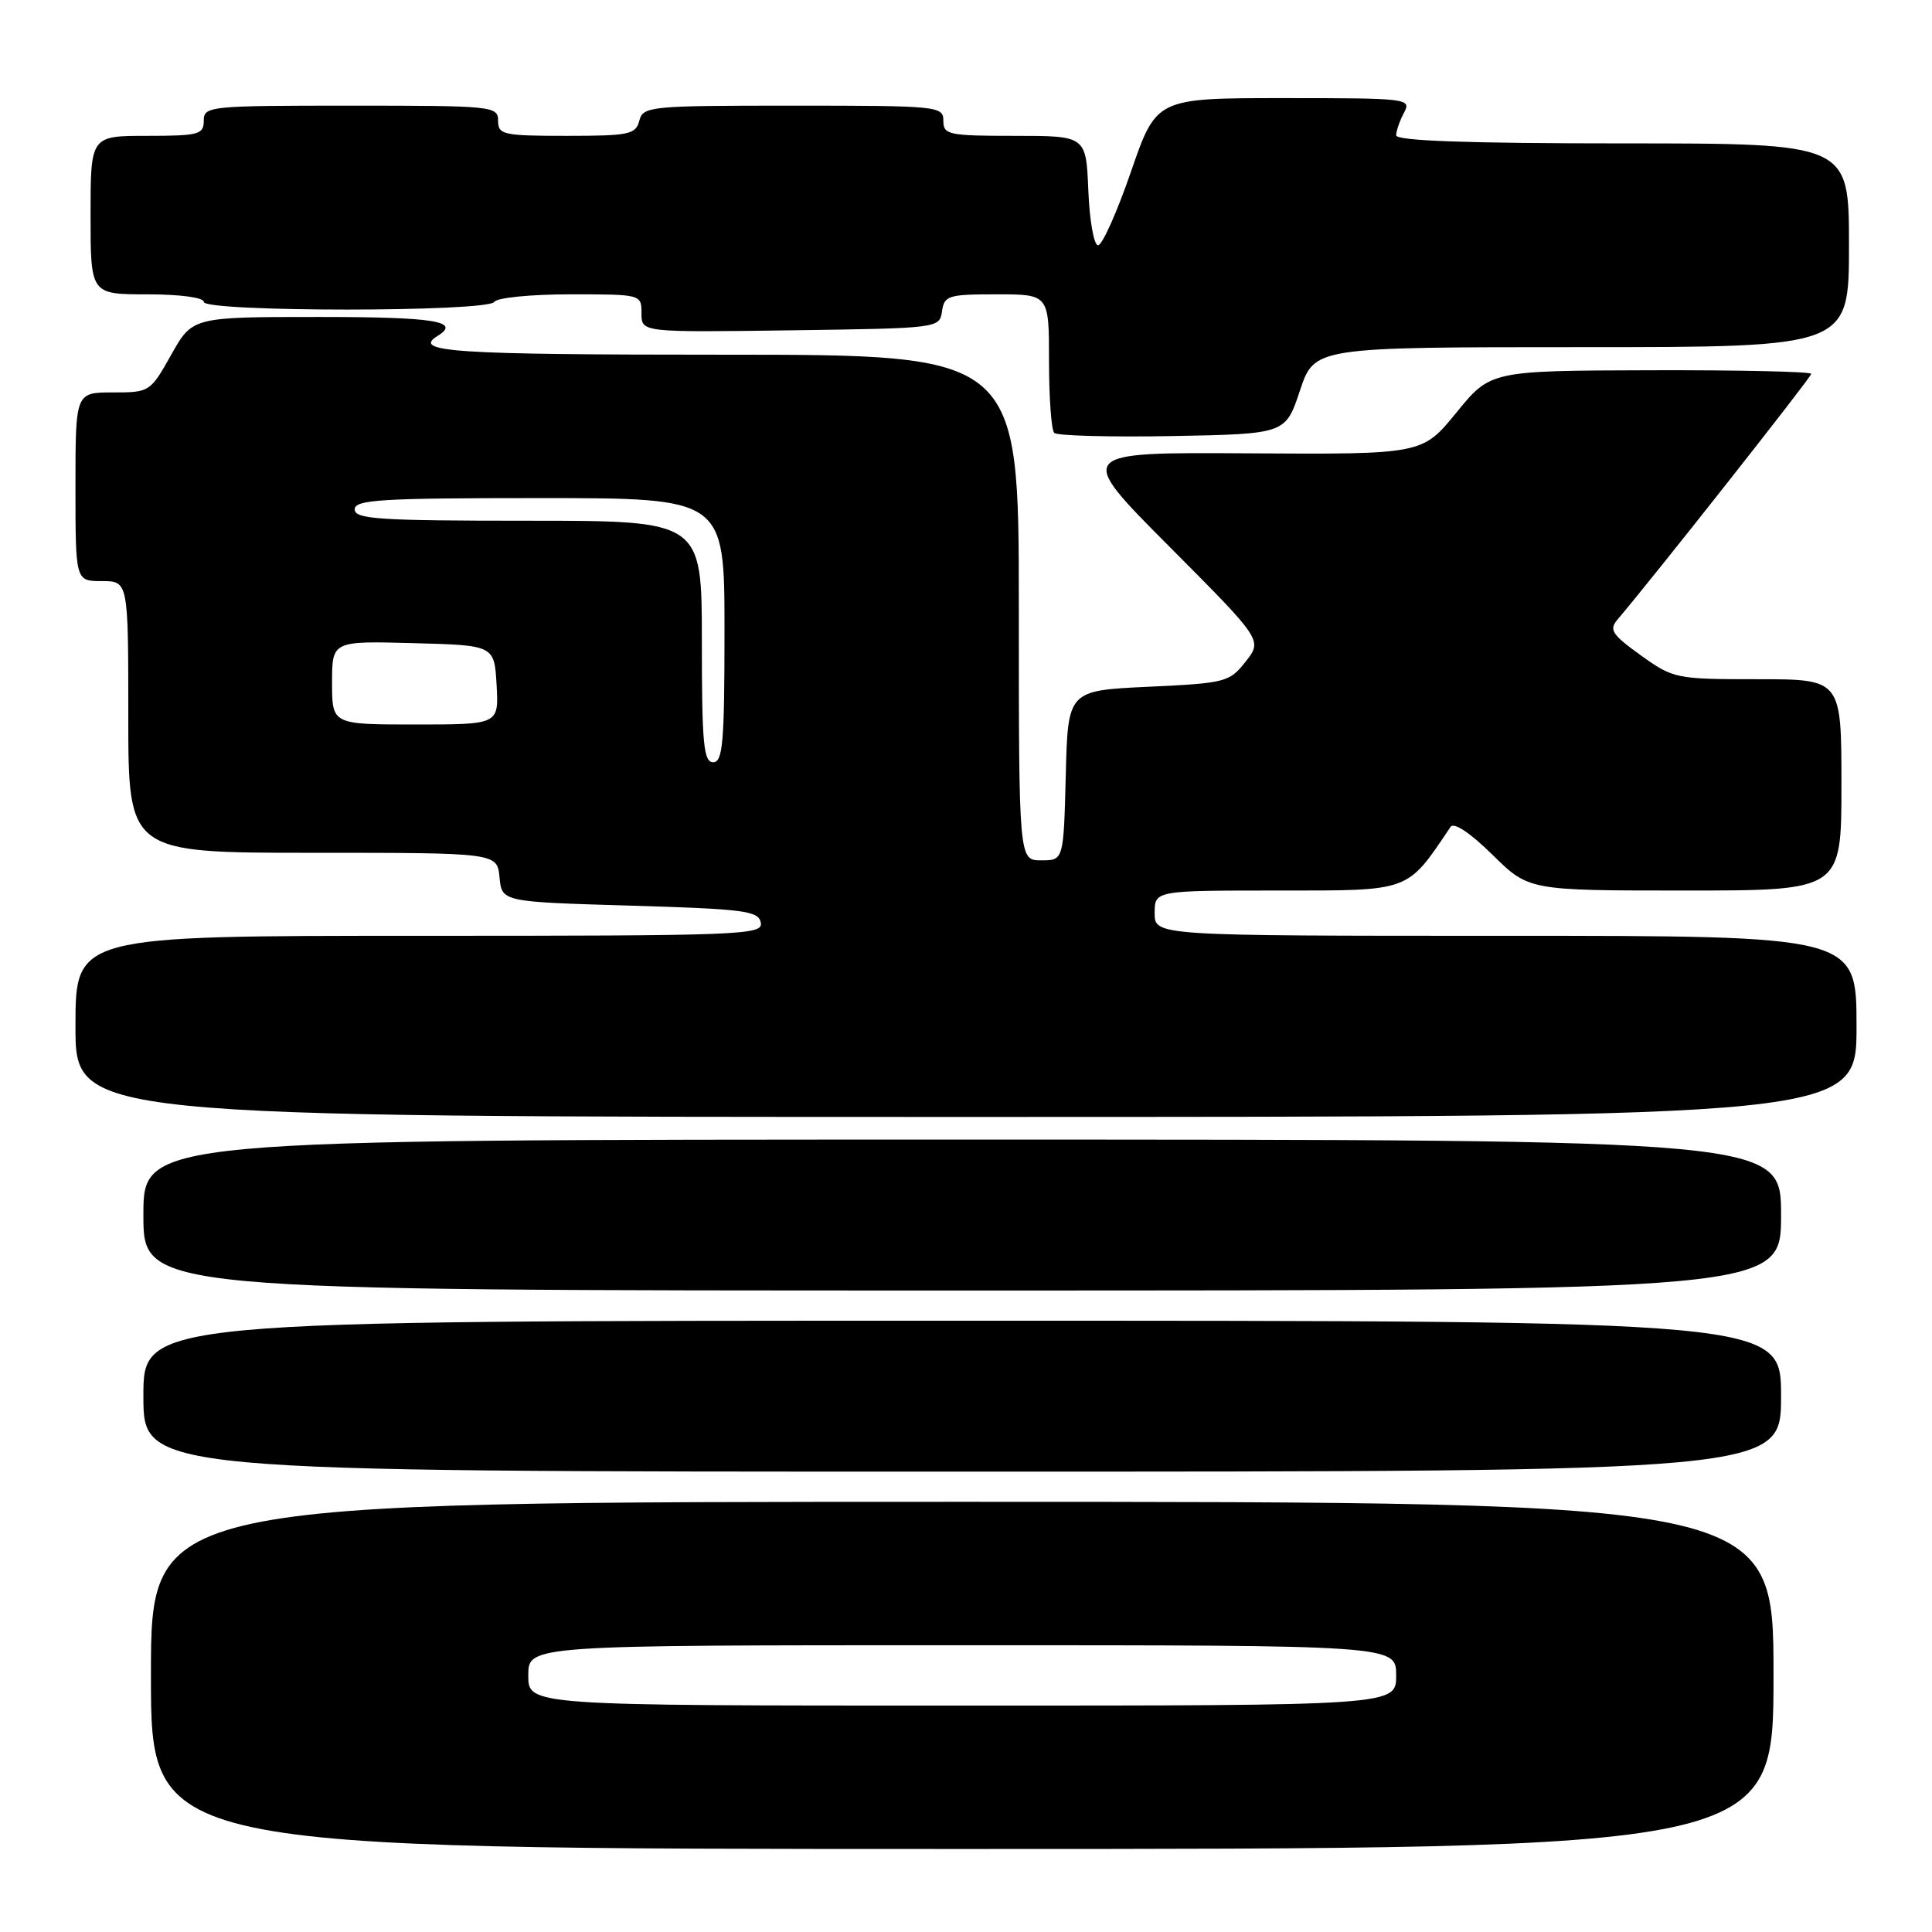 <?xml version="1.0" encoding="UTF-8" standalone="no"?>
<!DOCTYPE svg PUBLIC "-//W3C//DTD SVG 1.1//EN" "http://www.w3.org/Graphics/SVG/1.1/DTD/svg11.dtd" >
<svg xmlns="http://www.w3.org/2000/svg" xmlns:xlink="http://www.w3.org/1999/xlink" version="1.1" viewBox="0 0 256 256">
 <g >
 <path fill="currentColor"
d=" M 235.00 222.00 C 235.00 199.00 235.00 199.00 127.50 199.00 C 20.00 199.00 20.00 199.00 20.00 222.00 C 20.00 245.00 20.00 245.00 127.50 245.00 C 235.00 245.00 235.00 245.00 235.00 222.00 Z  M 236.00 185.00 C 236.00 175.00 236.00 175.00 127.50 175.00 C 19.00 175.00 19.00 175.00 19.00 185.00 C 19.00 195.00 19.00 195.00 127.50 195.00 C 236.00 195.00 236.00 195.00 236.00 185.00 Z  M 236.00 161.00 C 236.00 151.00 236.00 151.00 127.50 151.00 C 19.00 151.00 19.00 151.00 19.00 161.00 C 19.00 171.00 19.00 171.00 127.50 171.00 C 236.00 171.00 236.00 171.00 236.00 161.00 Z  M 246.00 136.00 C 246.00 124.00 246.00 124.00 199.50 124.00 C 153.00 124.00 153.00 124.00 153.00 121.00 C 153.00 118.00 153.00 118.00 169.38 118.00 C 187.05 118.00 186.36 118.25 192.21 109.56 C 192.65 108.92 194.81 110.36 197.75 113.25 C 202.57 118.00 202.57 118.00 223.28 118.00 C 244.00 118.00 244.00 118.00 244.00 104.00 C 244.00 90.00 244.00 90.00 232.91 90.00 C 222.06 90.00 221.74 89.93 217.41 86.83 C 213.58 84.07 213.17 83.45 214.34 82.08 C 219.12 76.46 240.00 49.98 240.00 49.54 C 240.00 49.24 230.44 49.03 218.75 49.06 C 197.50 49.12 197.50 49.12 192.98 54.67 C 188.46 60.21 188.46 60.21 165.48 60.07 C 142.50 59.92 142.50 59.92 154.89 72.37 C 167.29 84.82 167.29 84.82 165.06 87.66 C 162.91 90.39 162.43 90.52 152.16 91.00 C 141.50 91.50 141.50 91.50 141.22 102.75 C 140.93 114.00 140.93 114.00 137.97 114.00 C 135.00 114.00 135.00 114.00 135.00 80.50 C 135.00 47.00 135.00 47.00 96.00 47.00 C 59.95 47.00 54.53 46.64 58.00 44.50 C 61.13 42.57 57.55 42.00 42.25 42.00 C 25.50 42.00 25.50 42.00 22.69 47.00 C 19.91 51.95 19.83 52.00 14.94 52.00 C 10.00 52.00 10.00 52.00 10.00 64.50 C 10.00 77.00 10.00 77.00 13.50 77.00 C 17.00 77.00 17.00 77.00 17.00 95.00 C 17.00 113.00 17.00 113.00 41.44 113.00 C 65.87 113.00 65.87 113.00 66.19 116.25 C 66.50 119.50 66.50 119.50 83.49 120.00 C 98.64 120.45 100.51 120.69 100.81 122.25 C 101.13 123.90 98.44 124.00 55.57 124.00 C 10.00 124.00 10.00 124.00 10.00 136.00 C 10.00 148.00 10.00 148.00 128.00 148.00 C 246.00 148.00 246.00 148.00 246.00 136.00 Z  M 172.25 51.75 C 174.17 46.00 174.17 46.00 209.58 46.00 C 245.00 46.00 245.00 46.00 245.00 32.50 C 245.00 19.00 245.00 19.00 215.00 19.00 C 194.43 19.00 185.00 18.66 185.00 17.93 C 185.00 17.35 185.47 16.00 186.04 14.93 C 187.04 13.06 186.57 13.00 170.14 13.00 C 153.22 13.00 153.22 13.00 149.86 22.75 C 148.01 28.11 146.05 32.50 145.50 32.50 C 144.95 32.50 144.37 29.24 144.21 25.25 C 143.91 18.00 143.91 18.00 134.46 18.00 C 125.67 18.00 125.00 17.86 125.00 16.00 C 125.00 14.07 124.33 14.00 105.12 14.00 C 86.07 14.00 85.21 14.08 84.71 16.00 C 84.24 17.82 83.35 18.00 75.09 18.00 C 66.67 18.00 66.00 17.85 66.00 16.00 C 66.00 14.07 65.33 14.00 46.50 14.00 C 27.67 14.00 27.00 14.07 27.00 16.00 C 27.00 17.82 26.33 18.00 19.50 18.00 C 12.00 18.00 12.00 18.00 12.00 28.50 C 12.00 39.00 12.00 39.00 19.50 39.00 C 23.83 39.00 27.00 39.42 27.00 40.00 C 27.00 41.36 64.66 41.36 65.50 40.00 C 65.84 39.45 70.34 39.00 75.56 39.00 C 84.98 39.00 85.00 39.00 85.00 41.52 C 85.00 44.04 85.00 44.04 104.75 43.77 C 124.38 43.50 124.50 43.49 124.82 41.25 C 125.12 39.16 125.64 39.00 132.07 39.00 C 139.00 39.00 139.00 39.00 139.00 47.83 C 139.00 52.69 139.31 56.98 139.69 57.36 C 140.07 57.74 147.12 57.93 155.36 57.78 C 170.34 57.50 170.34 57.50 172.25 51.75 Z  M 70.00 222.00 C 70.00 218.00 70.00 218.00 127.50 218.00 C 185.00 218.00 185.00 218.00 185.00 222.00 C 185.00 226.00 185.00 226.00 127.50 226.00 C 70.00 226.00 70.00 226.00 70.00 222.00 Z  M 93.00 85.00 C 93.00 69.00 93.00 69.00 70.00 69.00 C 50.22 69.00 47.00 68.79 47.00 67.50 C 47.00 66.21 50.39 66.00 71.50 66.00 C 96.00 66.00 96.00 66.00 96.00 83.50 C 96.00 98.39 95.78 101.00 94.50 101.00 C 93.23 101.00 93.00 98.56 93.00 85.00 Z  M 44.00 90.47 C 44.00 84.93 44.00 84.93 54.75 85.22 C 65.50 85.50 65.50 85.50 65.80 90.75 C 66.10 96.00 66.10 96.00 55.05 96.00 C 44.00 96.00 44.00 96.00 44.00 90.47 Z "/>
</g>
</svg>